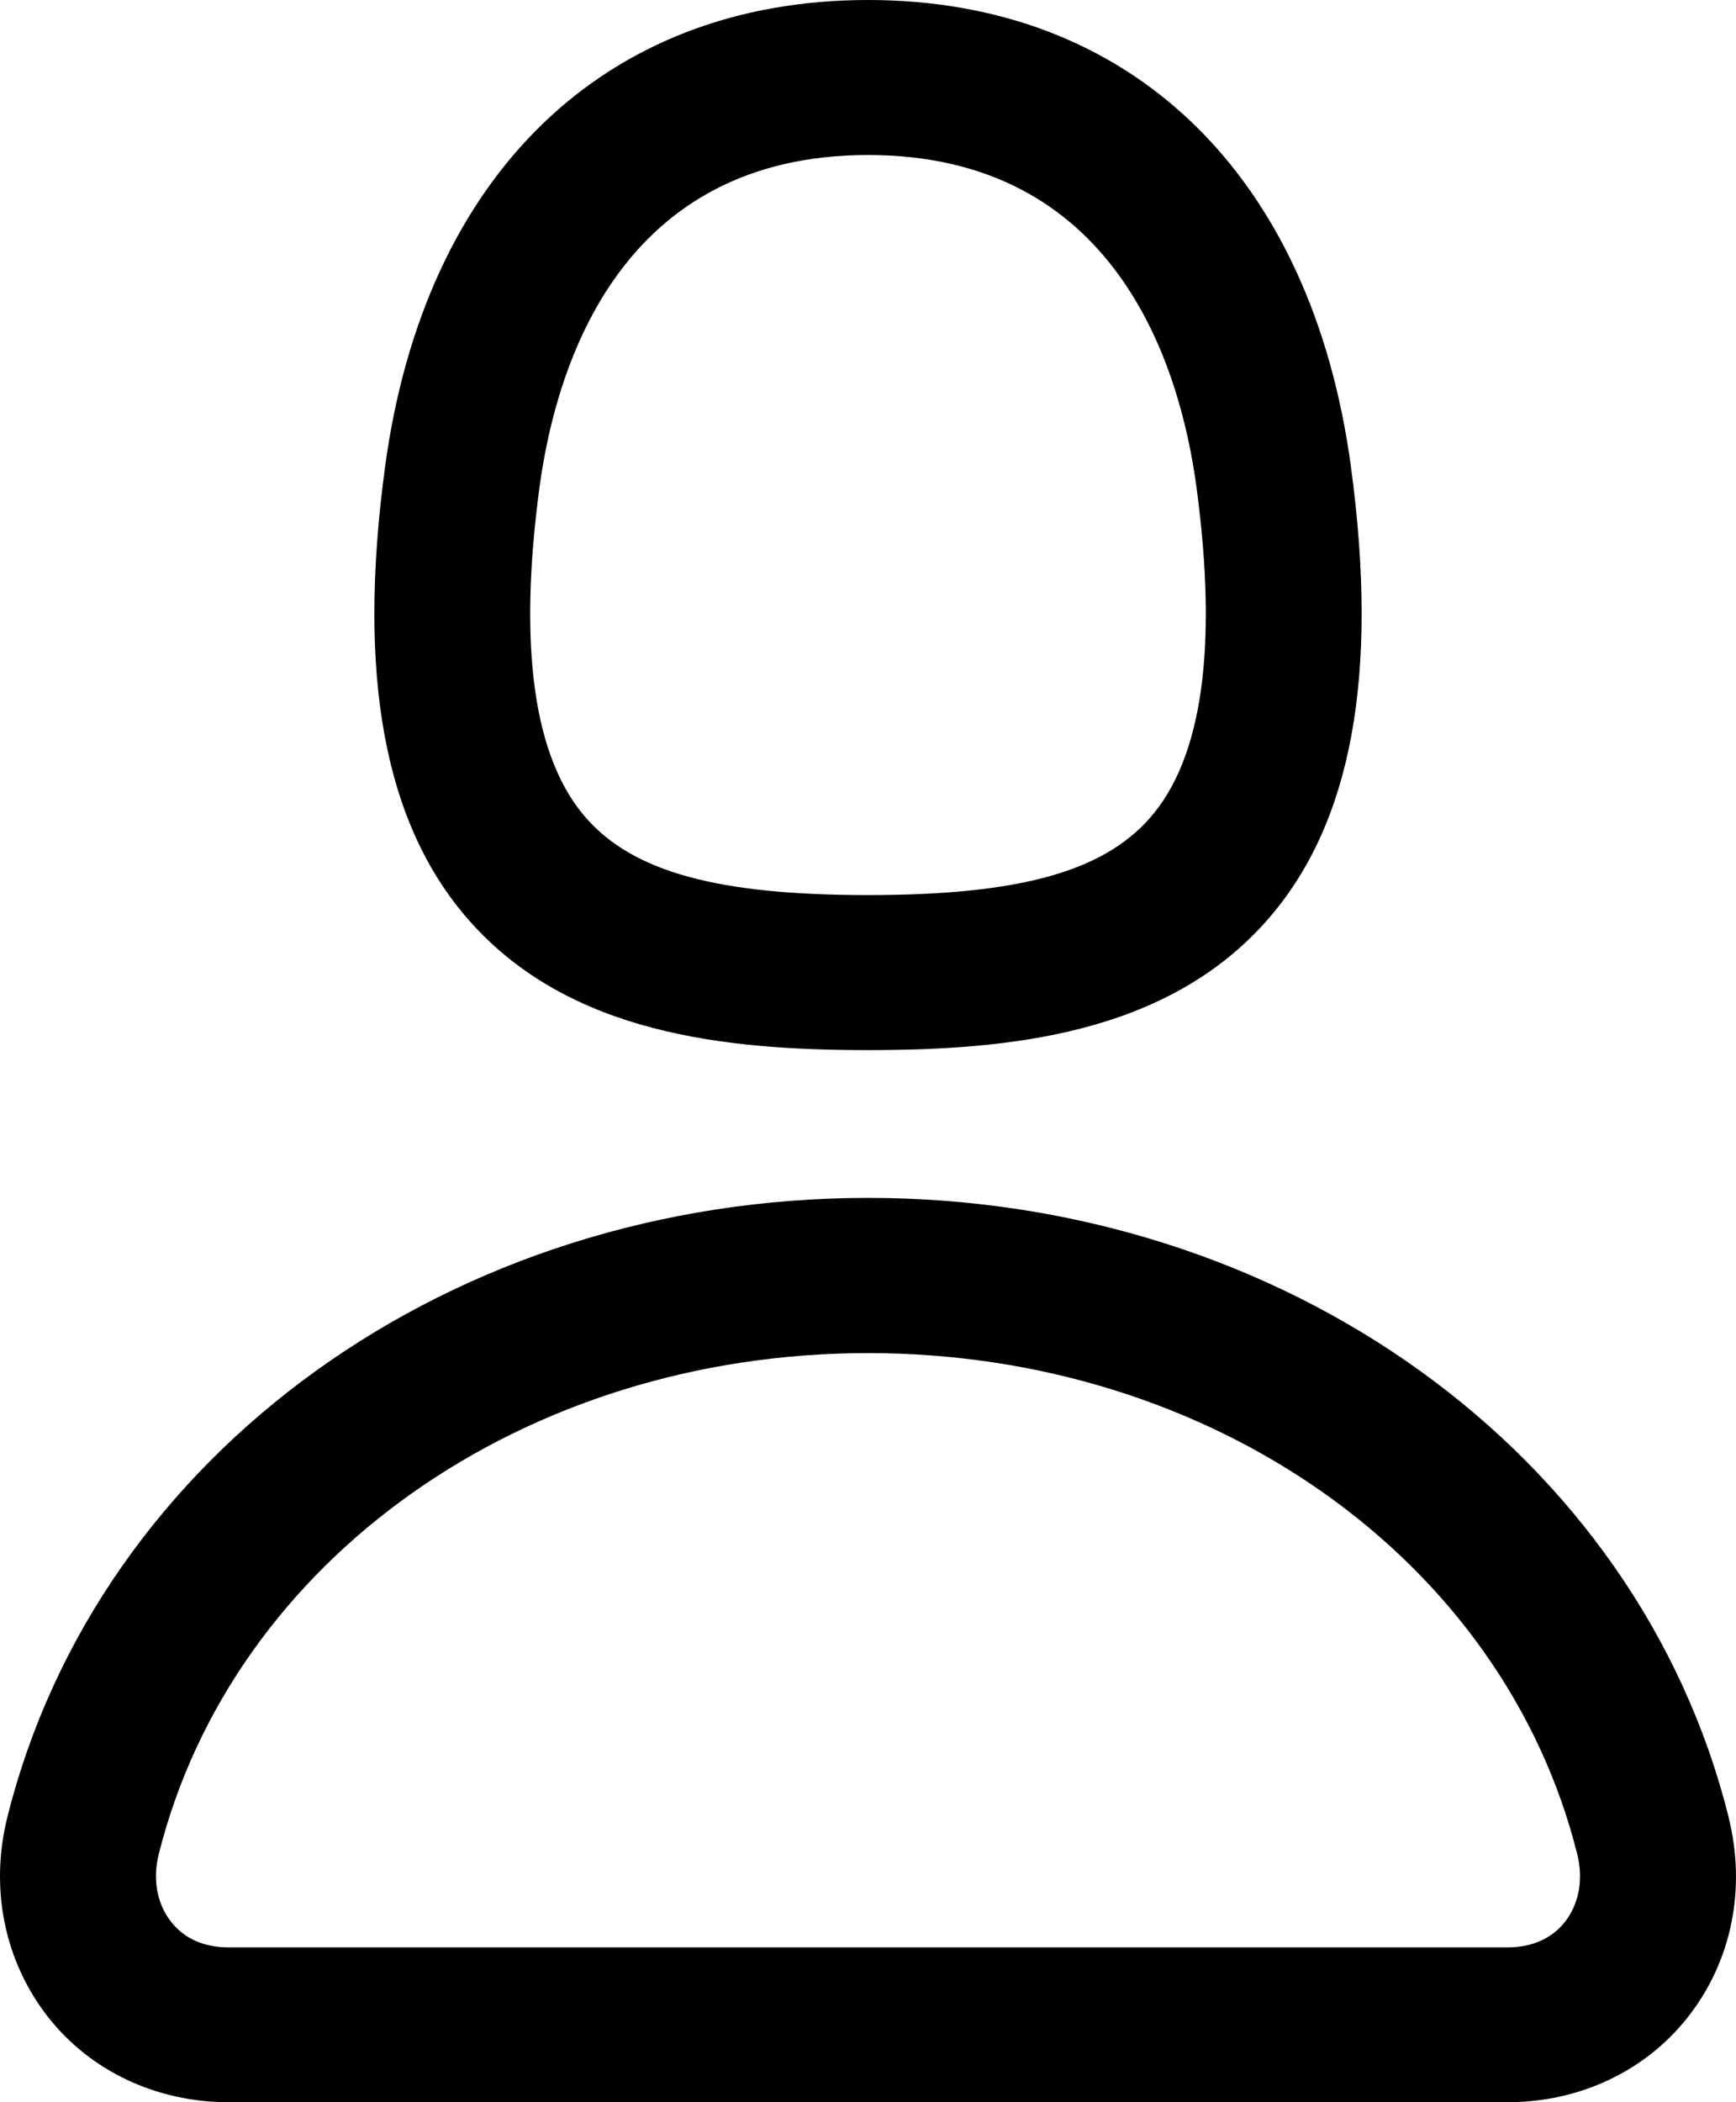 <svg width="19" height="23" viewBox="0 0 19 23" fill="none" role="img" aria-label="Profile" xmlns="http://www.w3.org/2000/svg">
<path d="M9.5 11.489C11.042 11.489 12.767 11.319 13.868 10.068C14.794 9.017 15.095 7.391 14.785 5.102C14.353 1.908 12.377 0 9.5 0C6.623 0 4.647 1.908 4.215 5.104C3.905 7.391 4.206 9.017 5.132 10.068C6.233 11.32 7.959 11.489 9.5 11.489ZM5.905 5.328C6.09 3.971 6.801 1.696 9.5 1.696C12.2 1.696 12.911 3.972 13.095 5.328C13.33 7.081 13.16 8.299 12.583 8.952C12.065 9.54 11.143 9.793 9.5 9.793C7.857 9.793 6.935 9.54 6.417 8.952C5.84 8.299 5.67 7.08 5.905 5.328ZM18.919 19.879C17.922 15.892 14.048 13.106 9.5 13.106C4.952 13.106 1.078 15.892 0.081 19.879C-0.115 20.662 0.049 21.462 0.53 22.073C0.994 22.661 1.713 23 2.502 23H16.499C17.287 23 18.006 22.661 18.47 22.073C18.953 21.462 19.115 20.663 18.918 19.879H18.919ZM17.127 21.028C16.983 21.209 16.767 21.306 16.499 21.306H2.502C2.234 21.306 2.017 21.21 1.874 21.028C1.718 20.831 1.669 20.562 1.737 20.288C2.545 17.06 5.738 14.804 9.5 14.804C13.262 14.804 16.455 17.059 17.263 20.288C17.331 20.562 17.282 20.831 17.127 21.028Z" fill="currentColor"/>
</svg>
